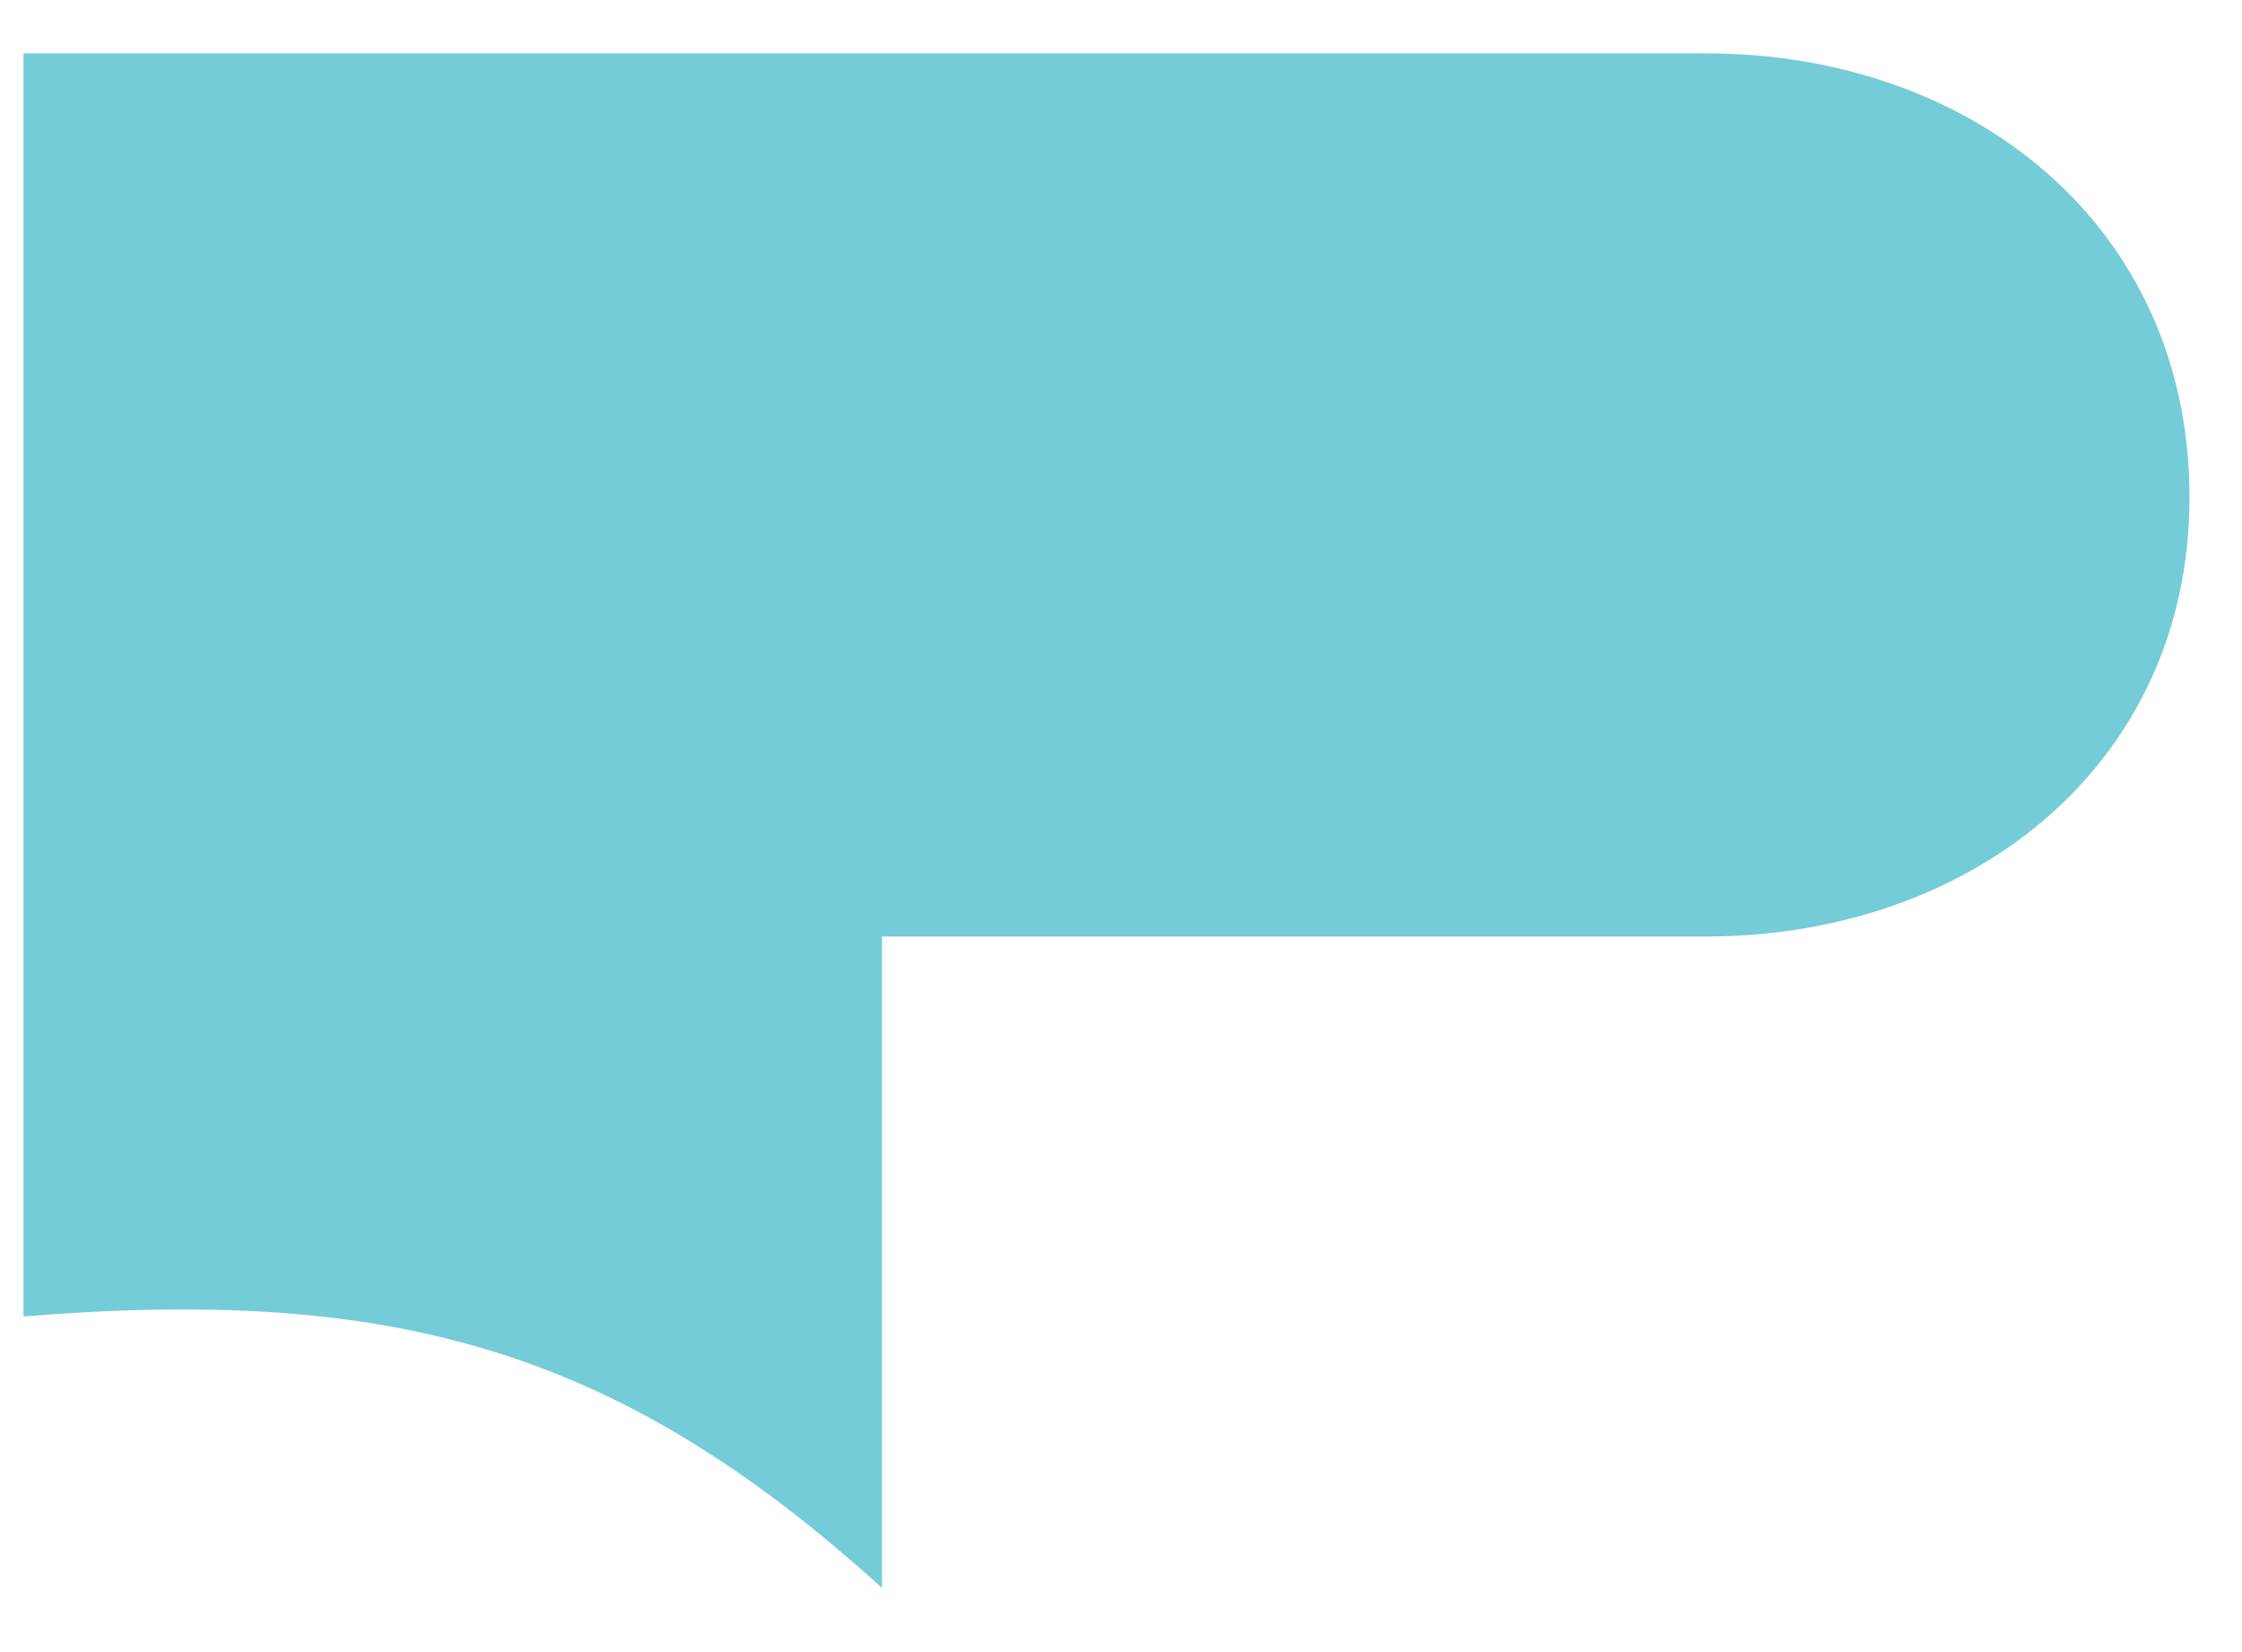 <?xml version="1.0" encoding="UTF-8" standalone="no"?><svg width='19' height='14' viewBox='0 0 19 14' fill='none' xmlns='http://www.w3.org/2000/svg'>
<path d='M18.555 4.215C18.555 6.473 16.715 7.936 14.457 7.936H7.474V13.456C5.216 11.407 3.293 10.905 0.199 11.156V0.452H14.457C16.715 0.452 18.555 1.915 18.555 4.215Z' fill='#74CCD8'/>
</svg>
